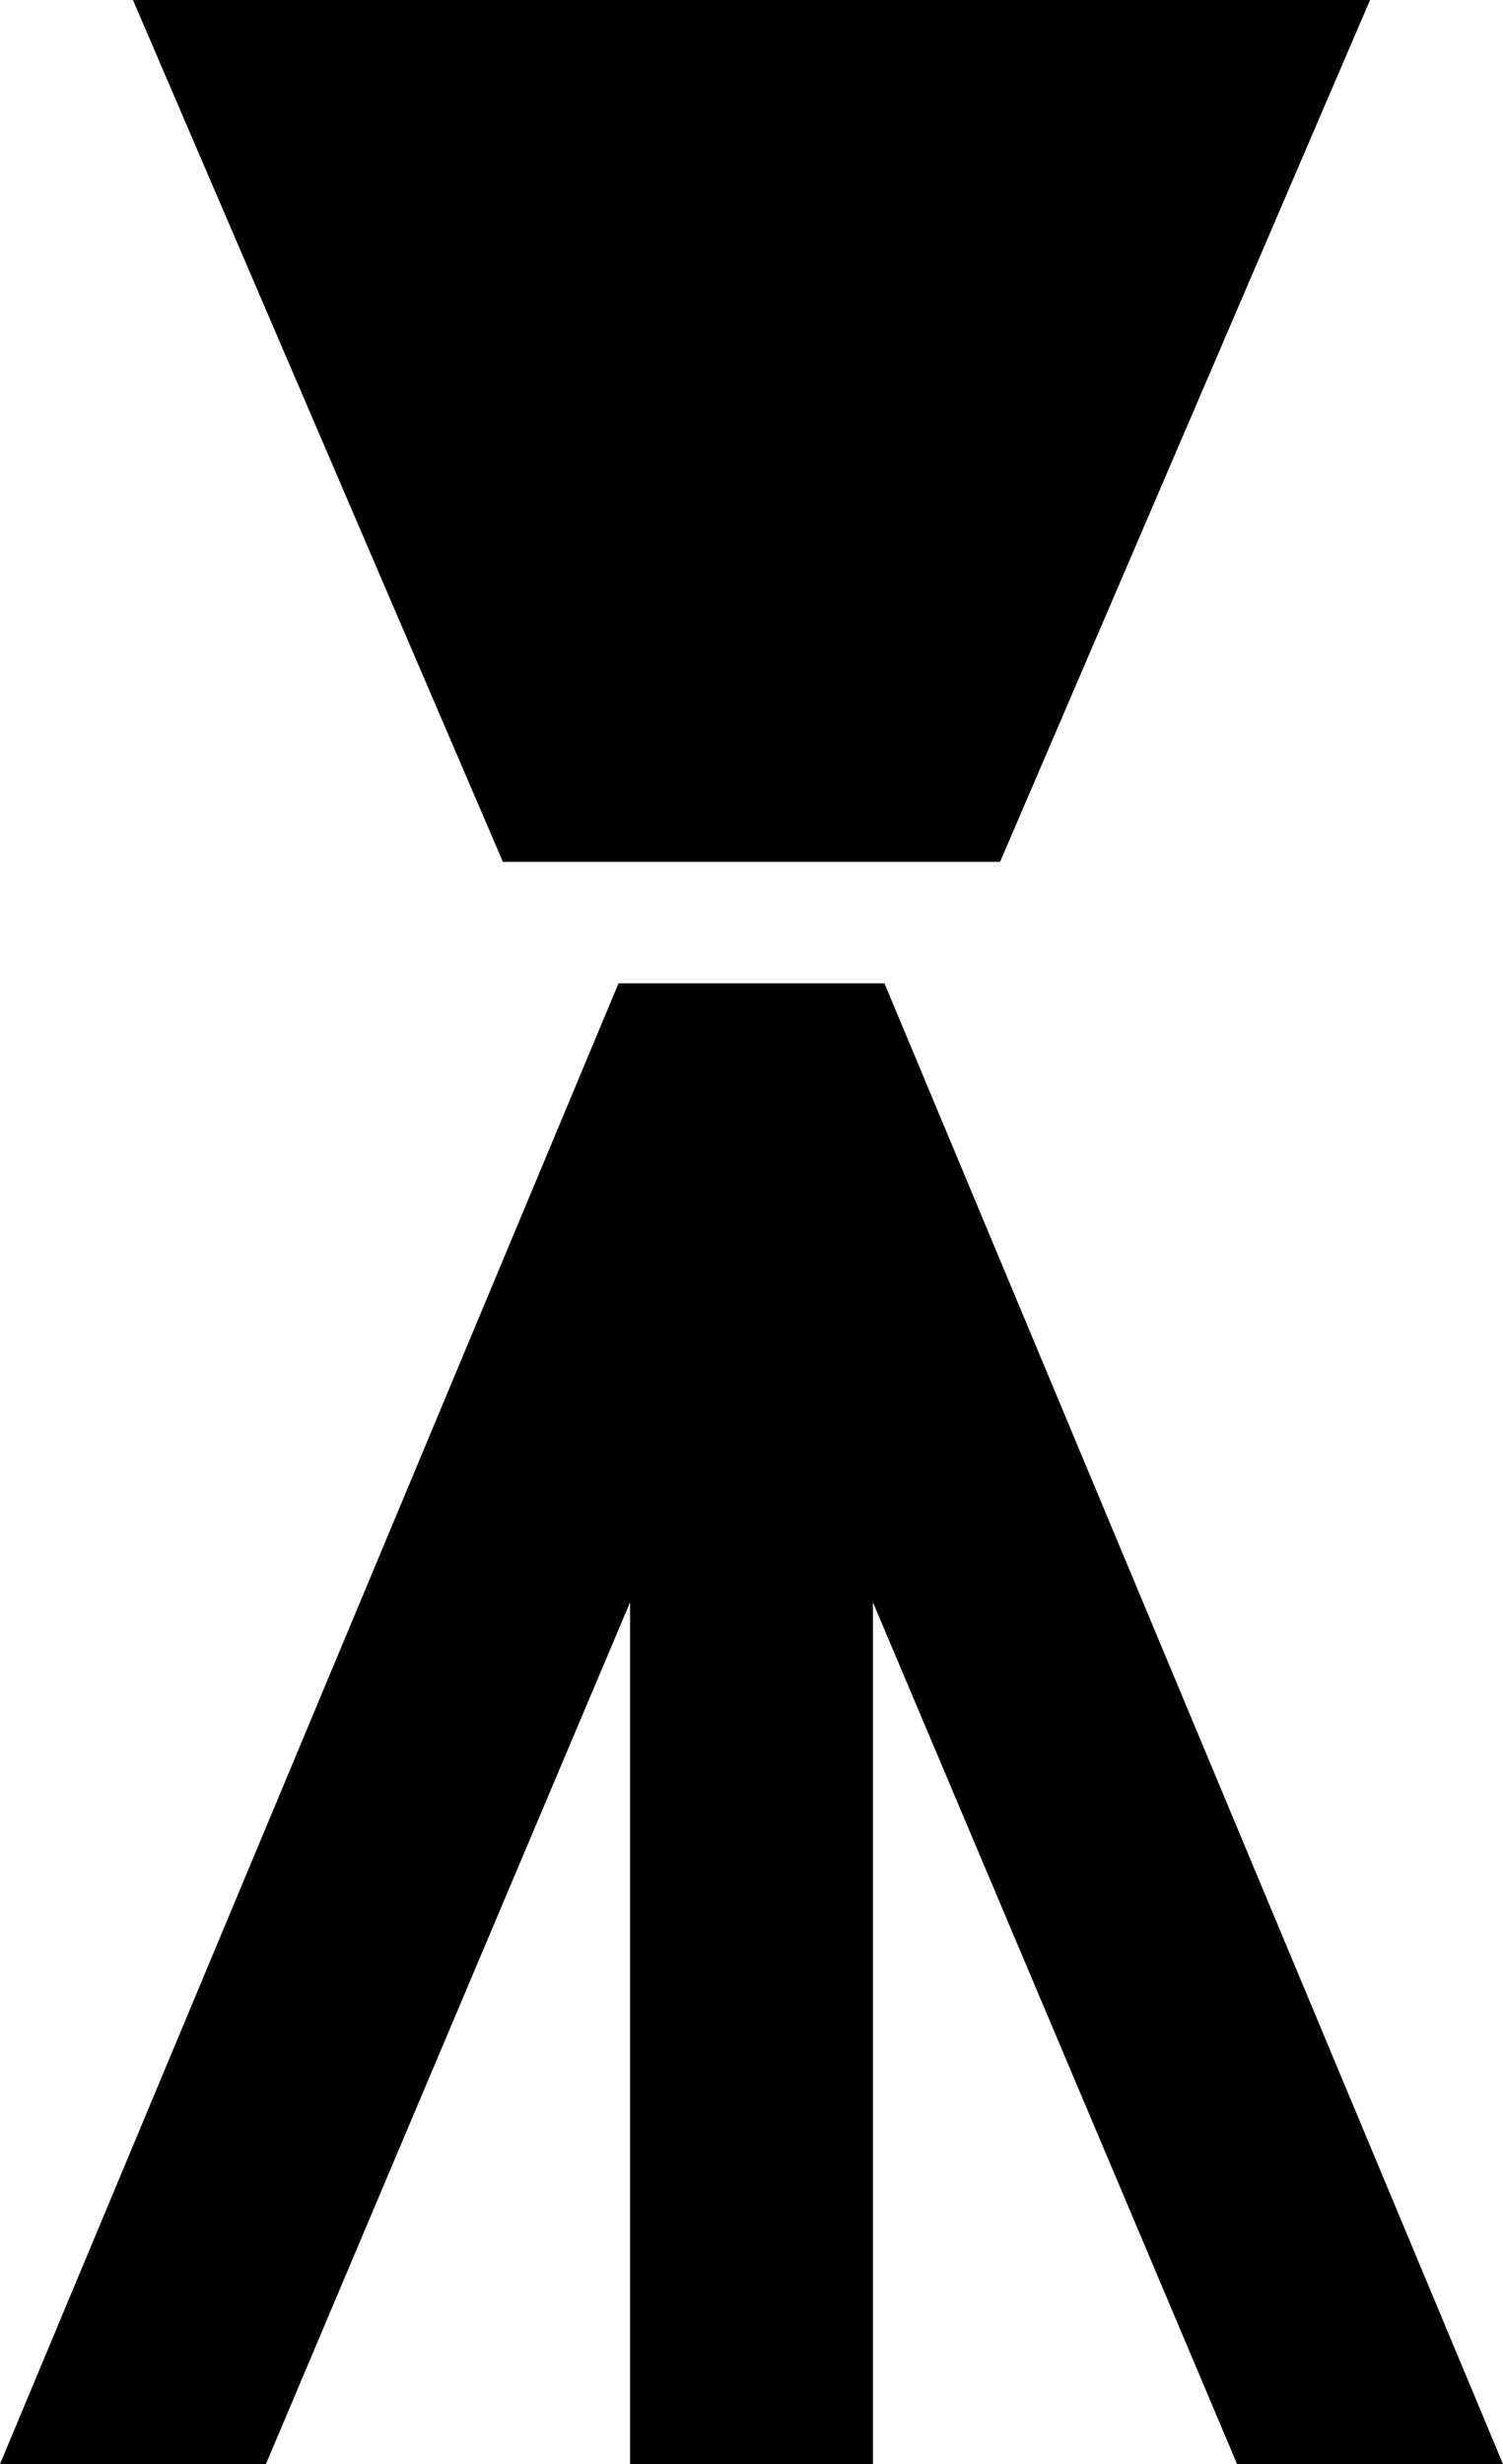 <svg xmlns="http://www.w3.org/2000/svg" viewBox="126 -21 260 426">
      <g transform="scale(1 -1) translate(0 -384)">
        <path d="M149 405 213 256H299L363 405ZM340 -21 277 128V-21H235V128L172 -21H126L233 235H279L386 -21Z" />
      </g>
    </svg>